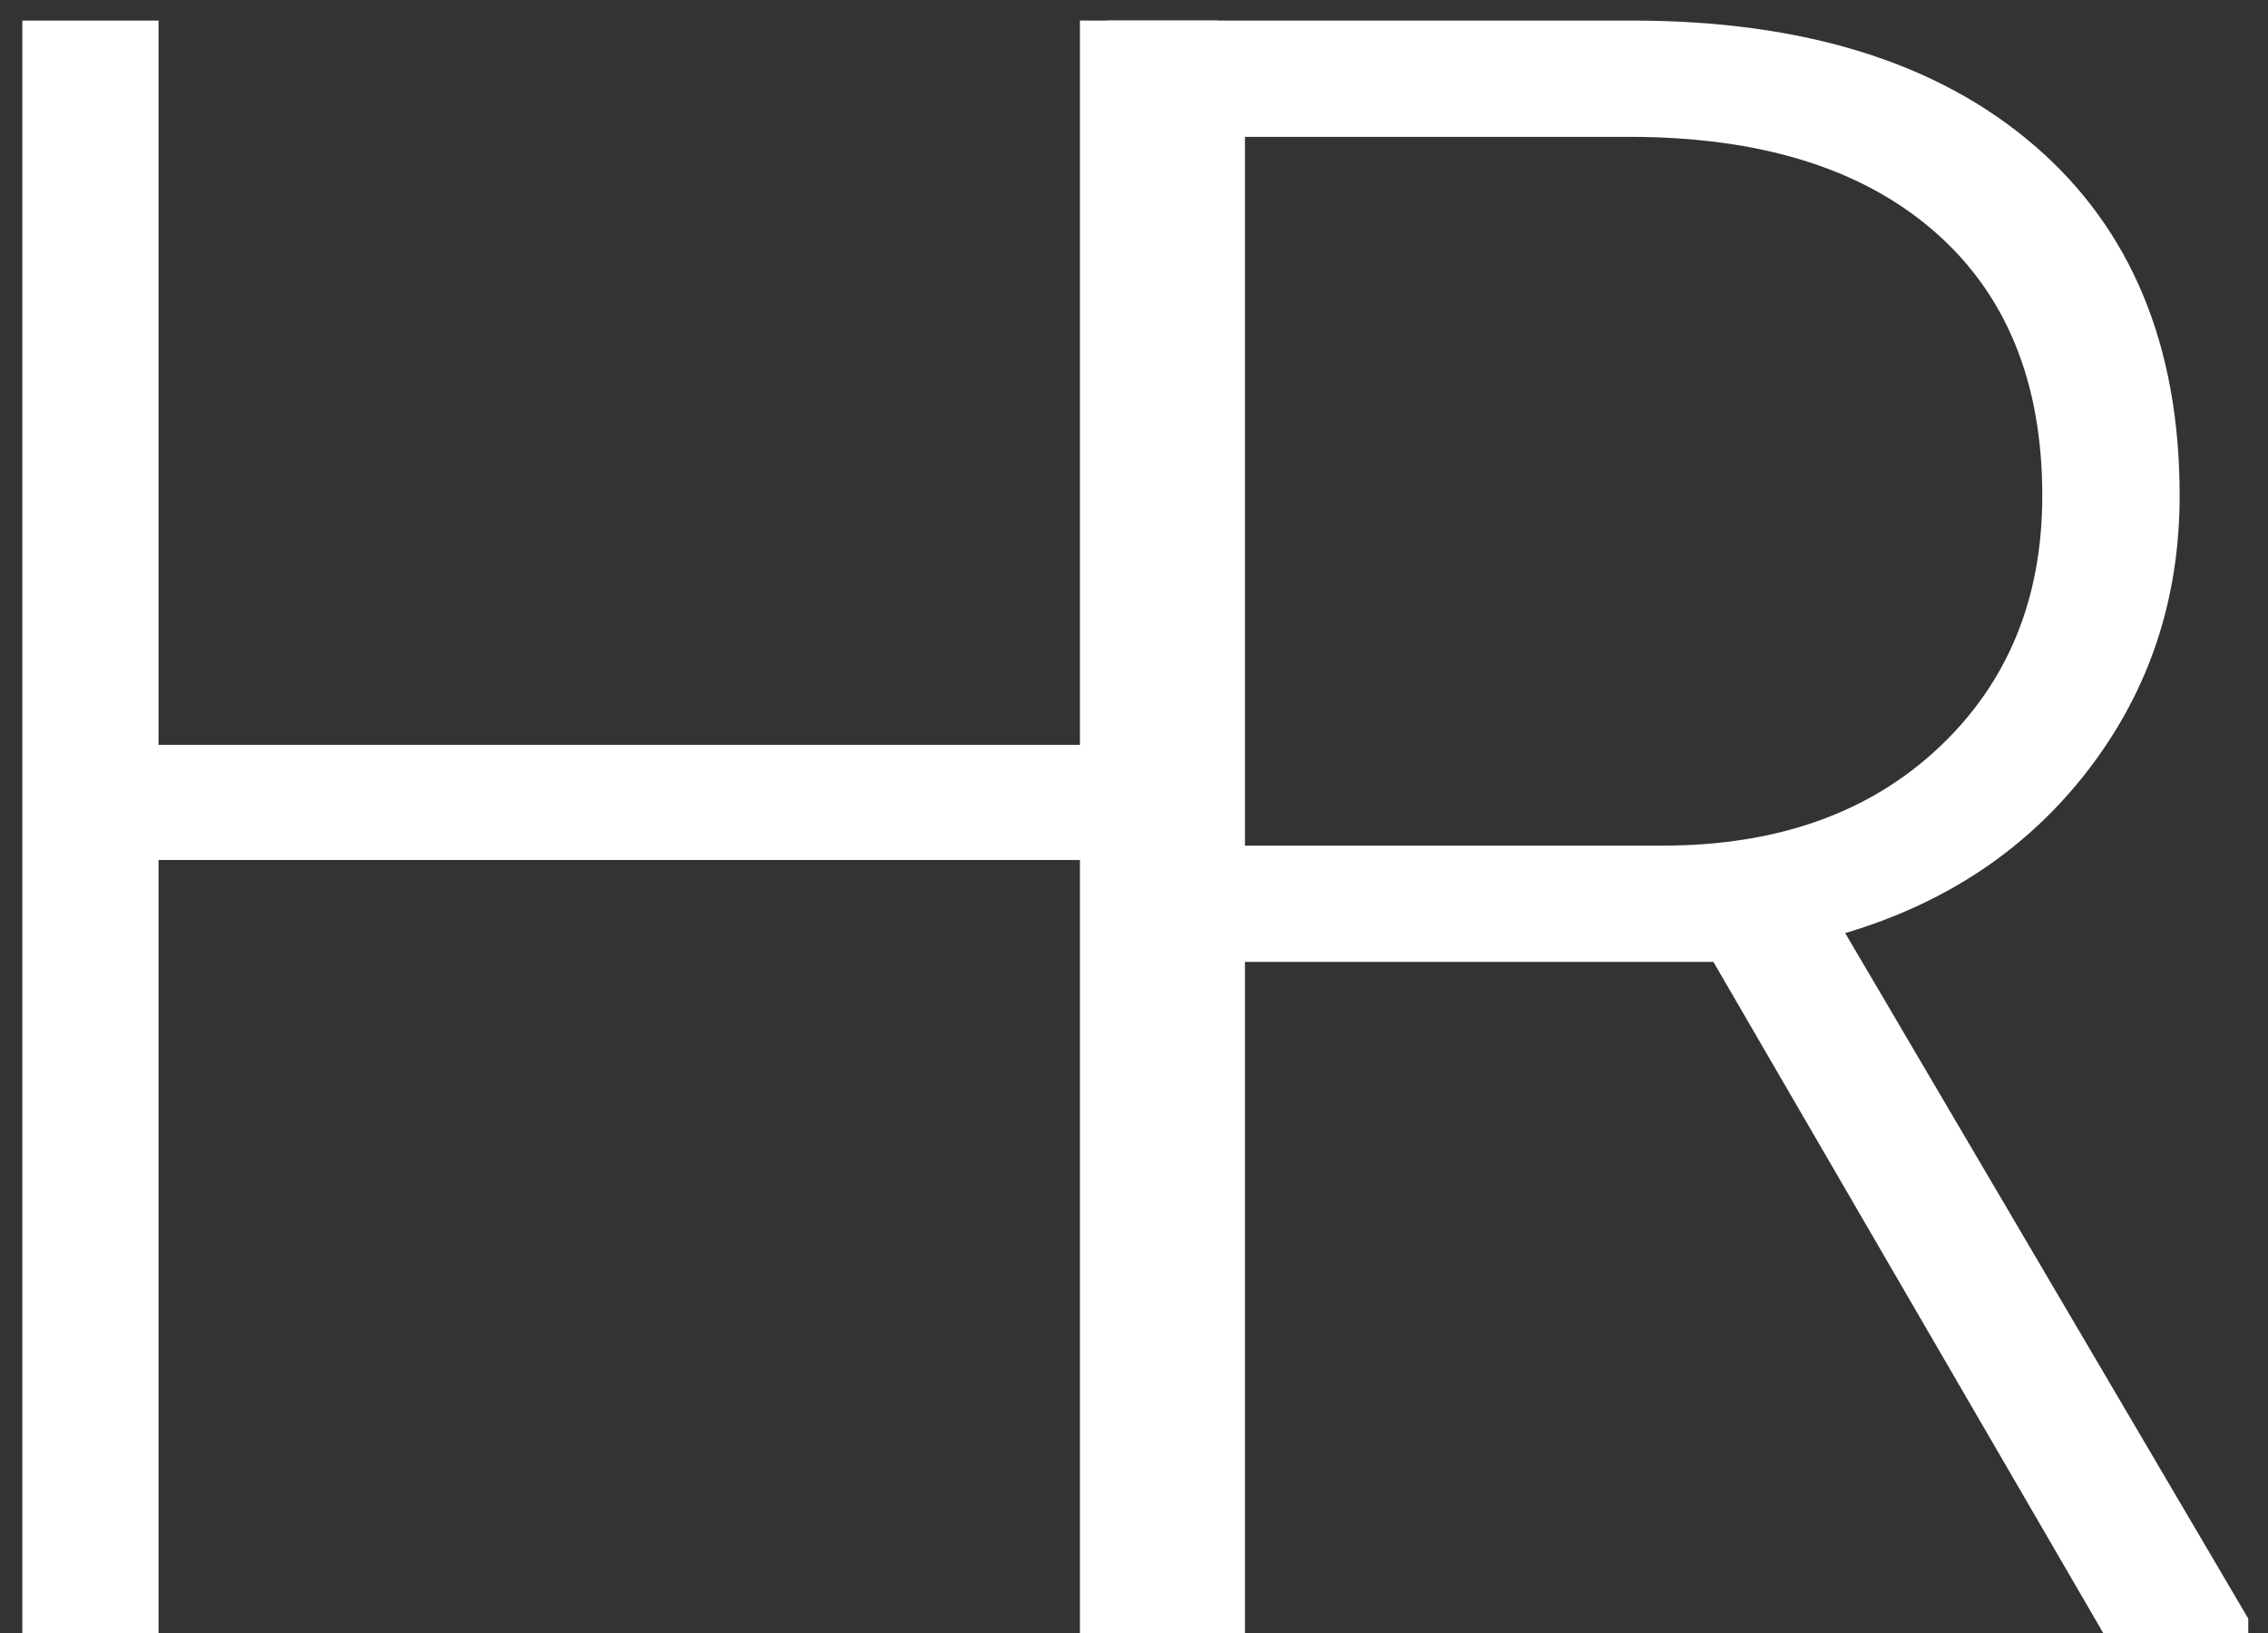 <?xml version="1.0" encoding="UTF-8" standalone="no"?>
<svg width="50px" height="36px" viewBox="0 0 50 36" version="1.1" xmlns="http://www.w3.org/2000/svg" xmlns:xlink="http://www.w3.org/1999/xlink" xmlns:sketch="http://www.bohemiancoding.com/sketch/ns">
    <rect x="0" y="0" width="50" height="36" fill="#333333" stroke="none"/>
    <!-- Generator: Sketch 3.3.1 (12002) - http://www.bohemiancoding.com/sketch -->
    <title>H + R</title>
    <desc>Created with Sketch.</desc>
    <defs></defs>
    <g id="Page-1" stroke="none" stroke-width="1" fill="none" fill-rule="evenodd" sketch:type="MSPage">
        <g id="H-+-R" sketch:type="MSLayerGroup" fill="#FFFFFF">
            <path d="M37.773,21.205 L27.446,21.205 L27.446,36 L24.419,36 L24.419,0.453 L35.967,0.453 C39.759,0.453 42.721,1.373 44.854,3.212 C46.986,5.051 48.052,7.623 48.052,10.927 C48.052,13.205 47.384,15.215 46.05,16.957 C44.715,18.699 42.925,19.903 40.679,20.57 L49.565,35.683 L49.565,36 L46.367,36 L37.773,21.205 Z M27.446,18.642 L36.65,18.642 C39.173,18.642 41.2,17.925 42.729,16.493 C44.259,15.061 45.024,13.205 45.024,10.927 C45.024,8.42 44.227,6.475 42.632,5.092 C41.037,3.708 38.799,3.017 35.918,3.017 L27.446,3.017 L27.446,18.642 Z" id="R" sketch:type="MSShapeGroup"></path>
            <path d="M26.835,36 L23.808,36 L23.808,18.959 L3.495,18.959 L3.495,36 L0.492,36 L0.492,0.453 L3.495,0.453 L3.495,16.42 L23.808,16.42 L23.808,0.453 L26.835,0.453 L26.835,36 Z" id="H" sketch:type="MSShapeGroup"></path>
        </g>
    </g>
</svg>